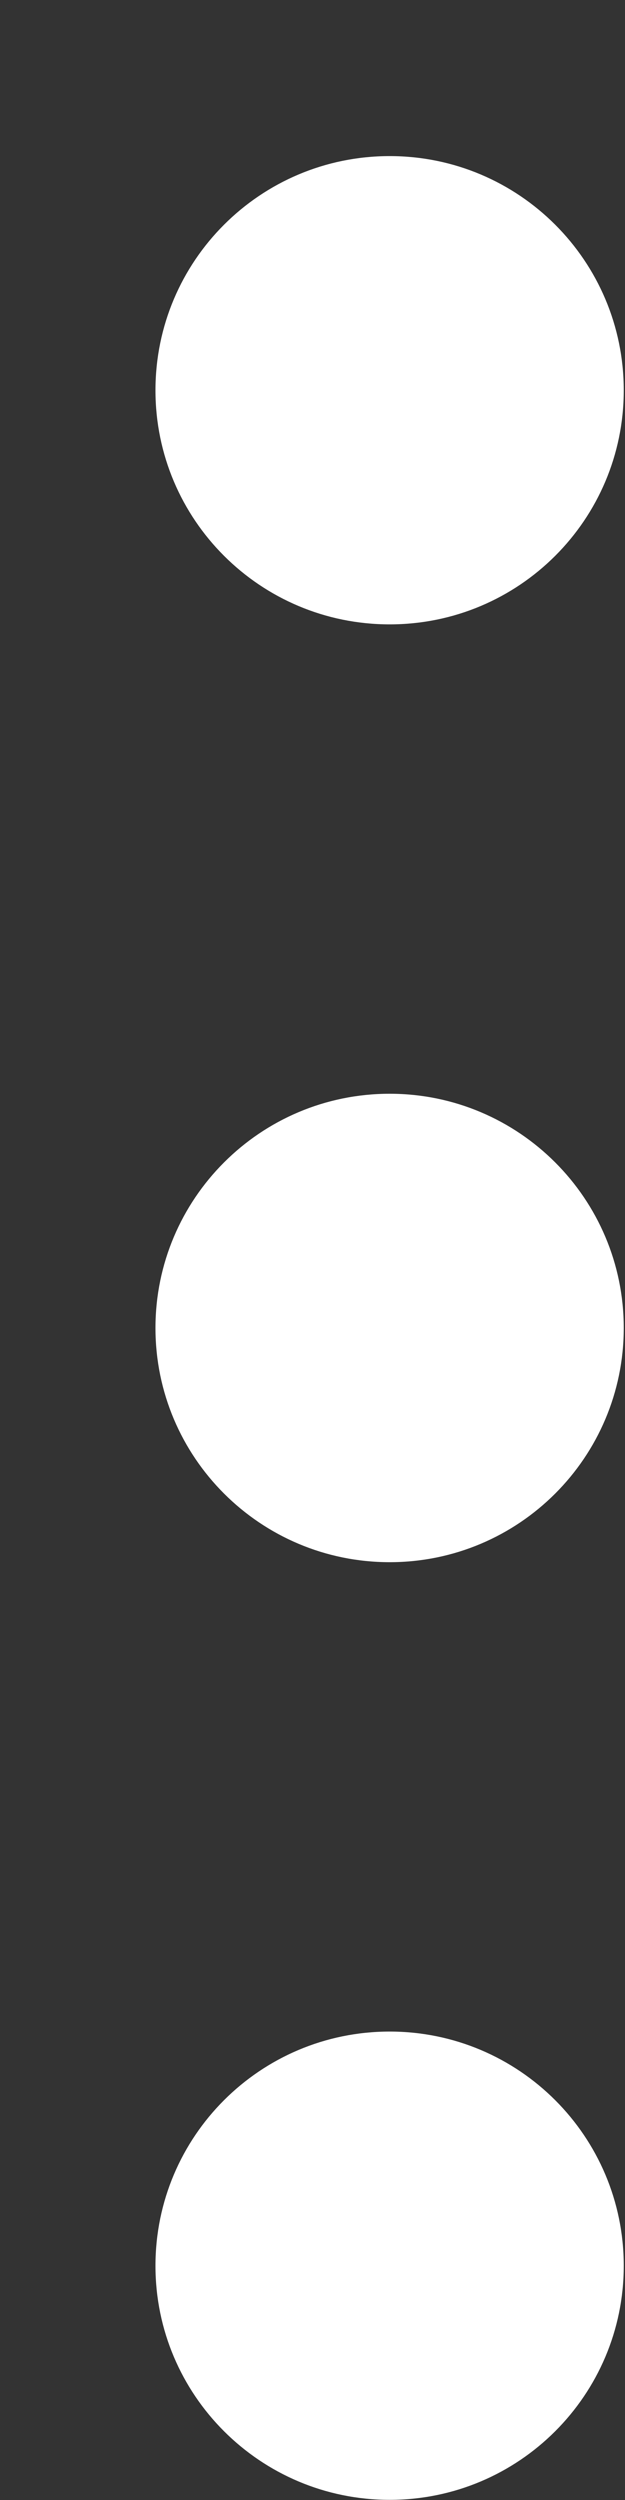 <svg width="4px" height="16px" viewBox="5 -7 4 16" version="1.1" xmlns="http://www.w3.org/2000/svg" xmlns:xlink="http://www.w3.org/1999/xlink">
    <rect x="5" y="-7" width="4" height="16" fill="#333333" stroke="none"/>
    <path d="M13.495,2.997 C12.667,2.997 11.996,2.326 11.996,1.498 C11.996,0.671 12.667,0 13.495,0 C14.322,0 14.993,0.671 14.993,1.498 C14.993,2.326 14.322,2.997 13.495,2.997 Z M7.493,2.997 C6.666,2.997 5.994,2.326 5.994,1.498 C5.994,0.671 6.666,0 7.493,0 C8.321,0 8.992,0.671 8.992,1.498 C8.992,2.326 8.321,2.997 7.493,2.997 Z M1.492,2.997 C0.664,2.997 -0.007,2.326 -0.007,1.498 C-0.007,0.671 0.664,0 1.492,0 C2.32,0 2.99,0.671 2.99,1.498 C2.99,2.326 2.32,2.997 1.492,2.997 Z" id="Shape" stroke="none" fill="#FFFFFF" fill-rule="evenodd" transform="translate(7.493, 1.499) rotate(90) translate(-7.493, -1.499) "></path>
</svg>

